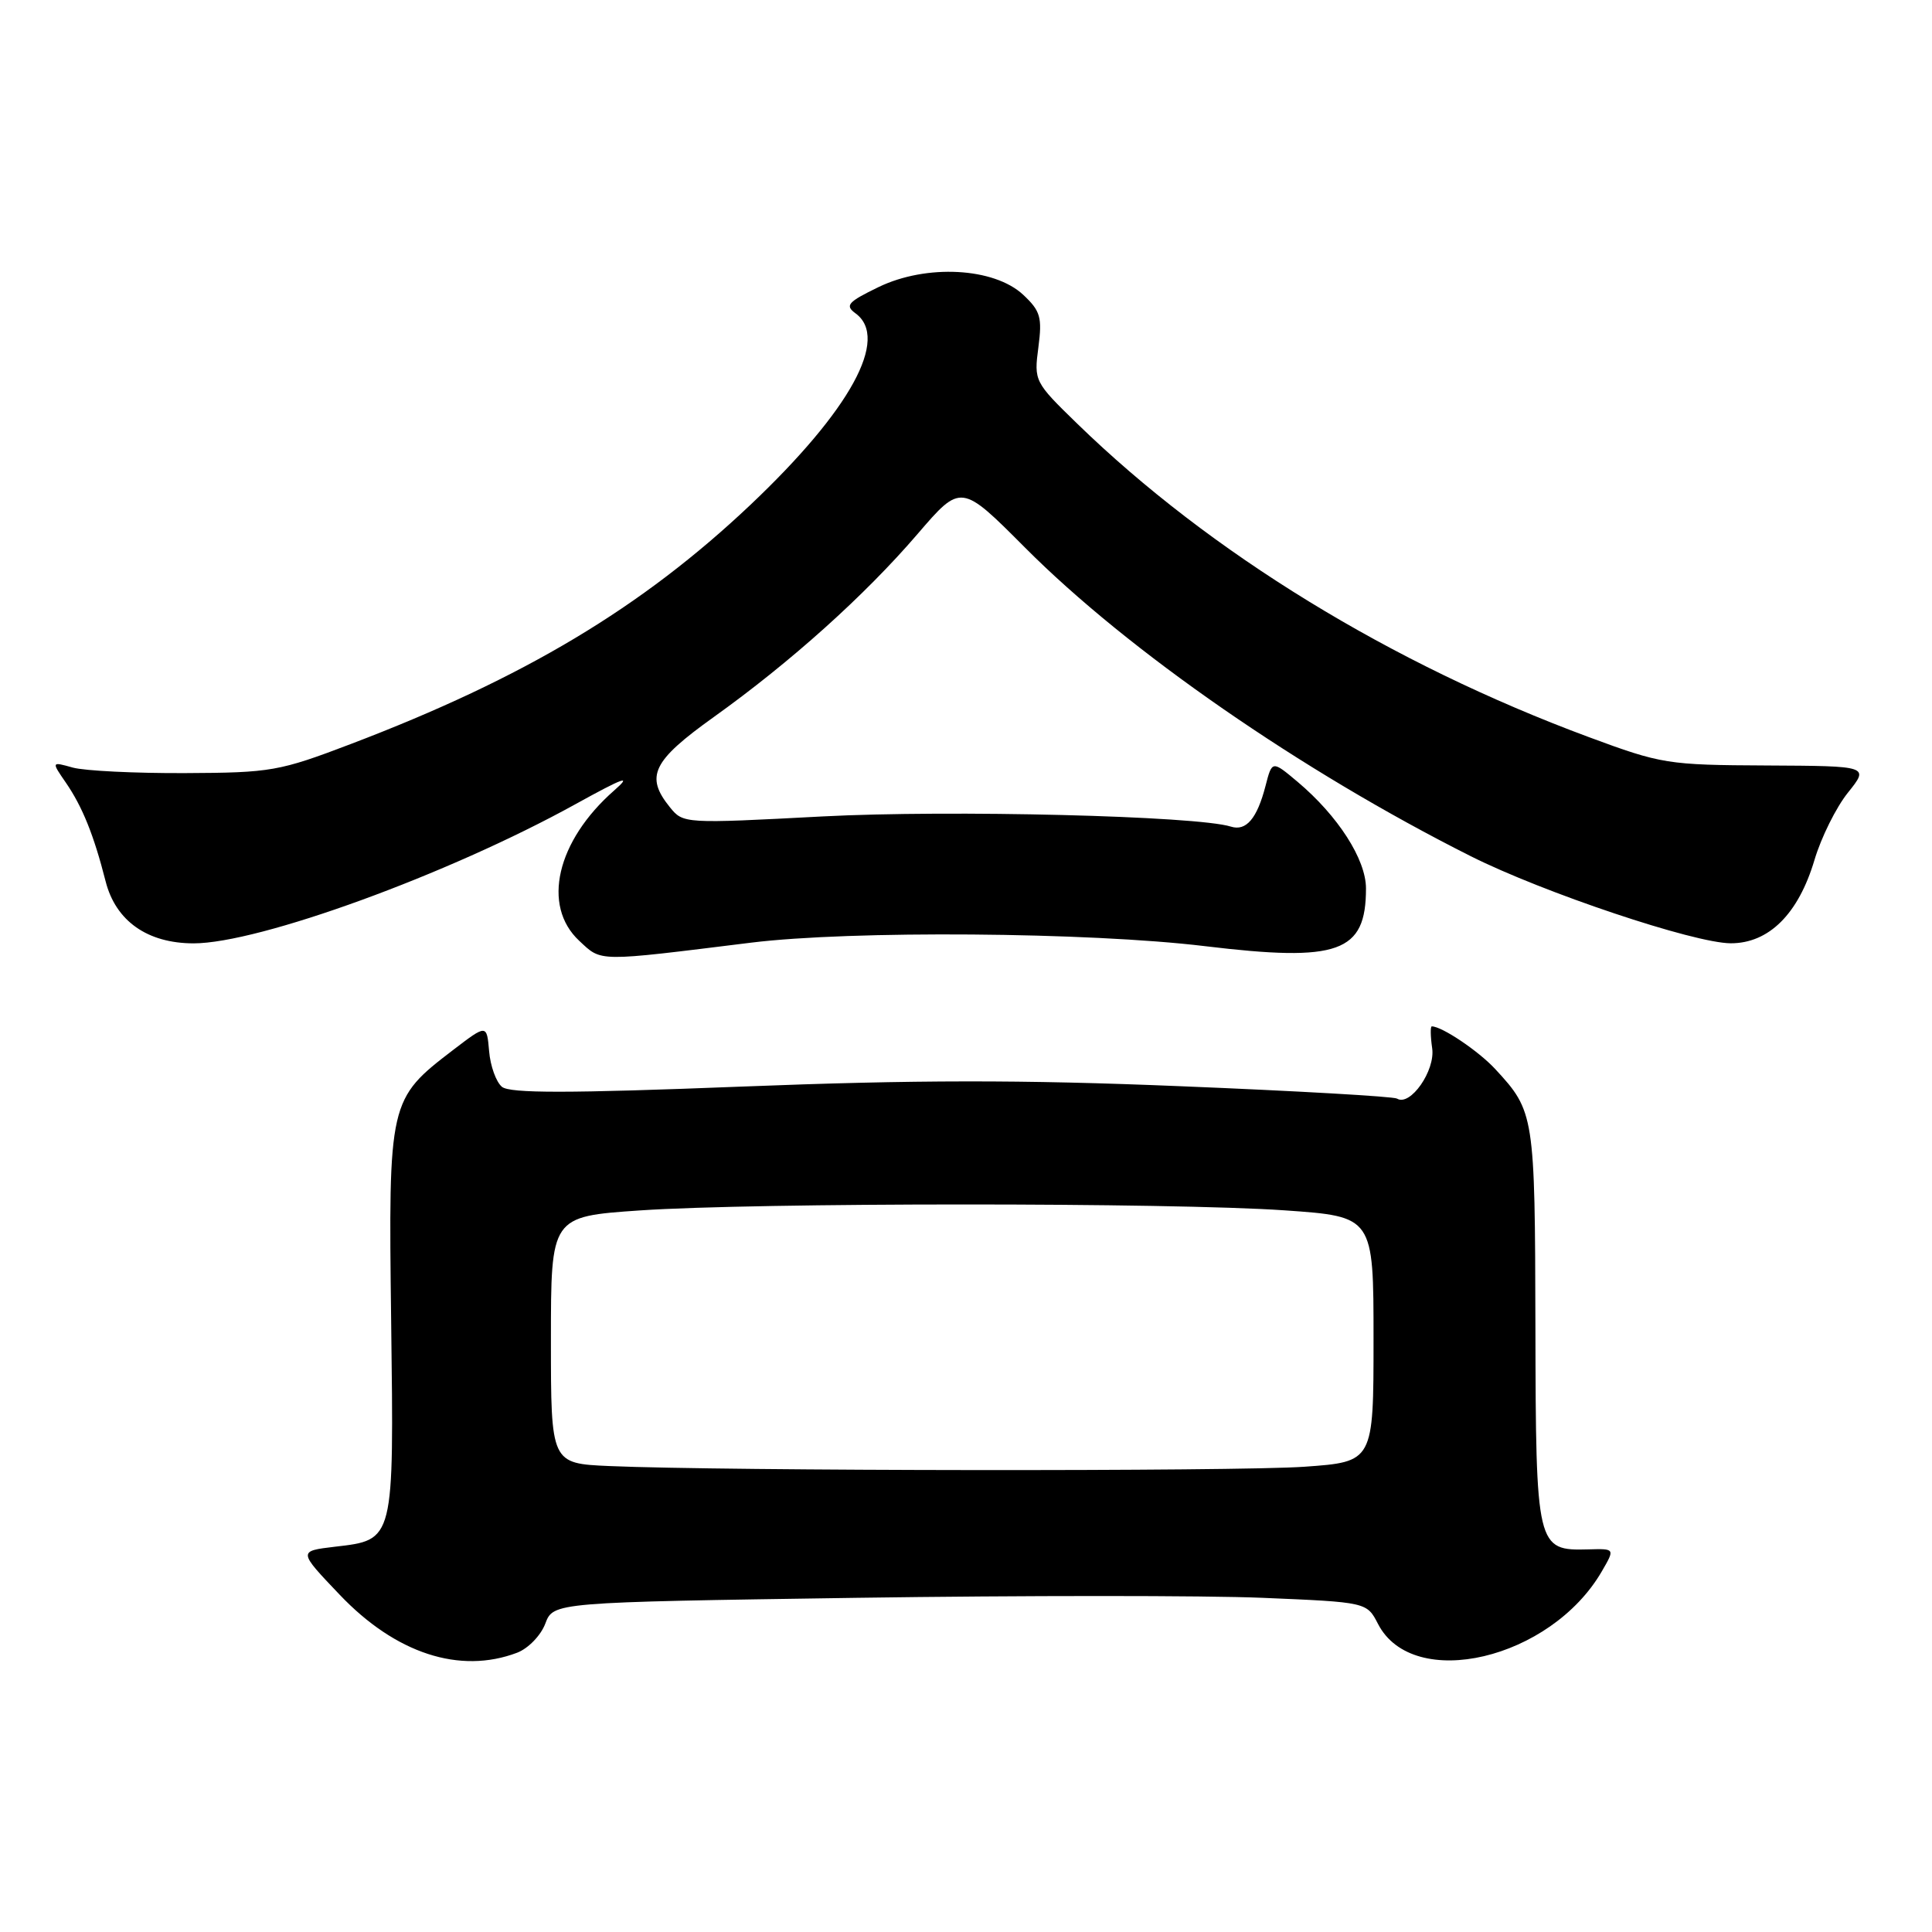 <?xml version="1.0" encoding="UTF-8" standalone="no"?>
<!DOCTYPE svg PUBLIC "-//W3C//DTD SVG 1.1//EN" "http://www.w3.org/Graphics/SVG/1.1/DTD/svg11.dtd" >
<svg xmlns="http://www.w3.org/2000/svg" xmlns:xlink="http://www.w3.org/1999/xlink" version="1.1" viewBox="0 0 256 256">
 <g >
 <path fill="currentColor"
d=" M 68.53 218.99 C 69.99 218.43 71.66 216.71 72.25 215.15 C 73.32 212.31 73.32 212.31 113.41 211.72 C 135.46 211.40 159.71 211.40 167.30 211.72 C 181.11 212.30 181.11 212.30 182.60 215.19 C 187.25 224.18 205.48 219.89 212.25 208.21 C 214.00 205.20 214.00 205.20 210.48 205.30 C 203.59 205.49 203.51 205.13 203.45 175.71 C 203.39 147.73 203.32 147.27 198.13 141.66 C 195.92 139.27 191.06 136.00 189.72 136.00 C 189.52 136.00 189.54 137.31 189.77 138.90 C 190.21 141.86 186.86 146.65 185.11 145.57 C 184.66 145.29 171.76 144.55 156.44 143.93 C 135.32 143.06 121.25 143.08 98.24 143.98 C 75.25 144.88 67.57 144.88 66.51 144.01 C 65.74 143.37 64.97 141.24 64.81 139.28 C 64.50 135.72 64.50 135.72 60.05 139.12 C 51.53 145.64 51.46 145.92 51.83 175.00 C 52.20 204.32 52.27 204.03 44.37 204.95 C 39.50 205.53 39.50 205.53 45.00 211.30 C 52.42 219.10 60.93 221.88 68.53 218.99 Z  M 99.50 124.91 C 112.74 123.27 144.27 123.51 159.66 125.37 C 177.40 127.51 181.00 126.22 181.00 117.72 C 181.00 113.88 177.30 108.11 171.93 103.59 C 168.56 100.76 168.56 100.76 167.69 104.13 C 166.57 108.47 165.12 110.17 163.10 109.53 C 158.63 108.11 125.90 107.30 109.02 108.18 C 90.66 109.15 90.53 109.14 88.77 106.97 C 85.45 102.87 86.44 100.83 94.58 95.01 C 104.77 87.72 114.58 78.91 121.57 70.77 C 127.34 64.05 127.34 64.05 135.83 72.57 C 149.46 86.26 172.41 102.15 194.86 113.44 C 204.48 118.27 224.46 124.97 229.33 124.99 C 234.38 125.00 238.30 121.11 240.43 113.94 C 241.31 110.98 243.30 106.97 244.86 105.03 C 247.69 101.50 247.69 101.50 234.09 101.43 C 220.96 101.37 220.16 101.24 210.50 97.66 C 184.34 87.96 160.35 73.26 142.75 56.15 C 137.07 50.63 137.00 50.49 137.59 46.03 C 138.11 42.04 137.87 41.21 135.58 39.06 C 131.71 35.45 122.76 34.97 116.41 38.04 C 112.33 40.02 111.93 40.47 113.36 41.52 C 117.90 44.84 112.67 54.36 99.44 66.89 C 85.04 80.51 69.48 89.83 46.50 98.58 C 36.99 102.20 35.92 102.39 24.50 102.44 C 17.90 102.47 11.22 102.14 9.65 101.71 C 6.80 100.91 6.80 100.91 8.73 103.71 C 10.92 106.90 12.43 110.63 14.00 116.80 C 15.34 122.04 19.53 124.99 25.64 125.00 C 34.32 125.00 59.39 115.87 76.23 106.57 C 82.70 103.00 83.82 102.60 81.37 104.75 C 73.75 111.44 71.76 120.01 76.75 124.66 C 79.77 127.47 78.91 127.46 99.50 124.91 Z  M 80.75 194.26 C 73.00 193.92 73.00 193.92 73.00 177.56 C 73.00 161.20 73.00 161.20 84.75 160.39 C 100.09 159.34 155.22 159.33 170.25 160.38 C 182.00 161.20 182.00 161.20 182.00 177.45 C 182.00 193.70 182.00 193.70 172.85 194.35 C 163.83 194.99 95.86 194.92 80.75 194.26 Z "/>
</g>
</svg>
